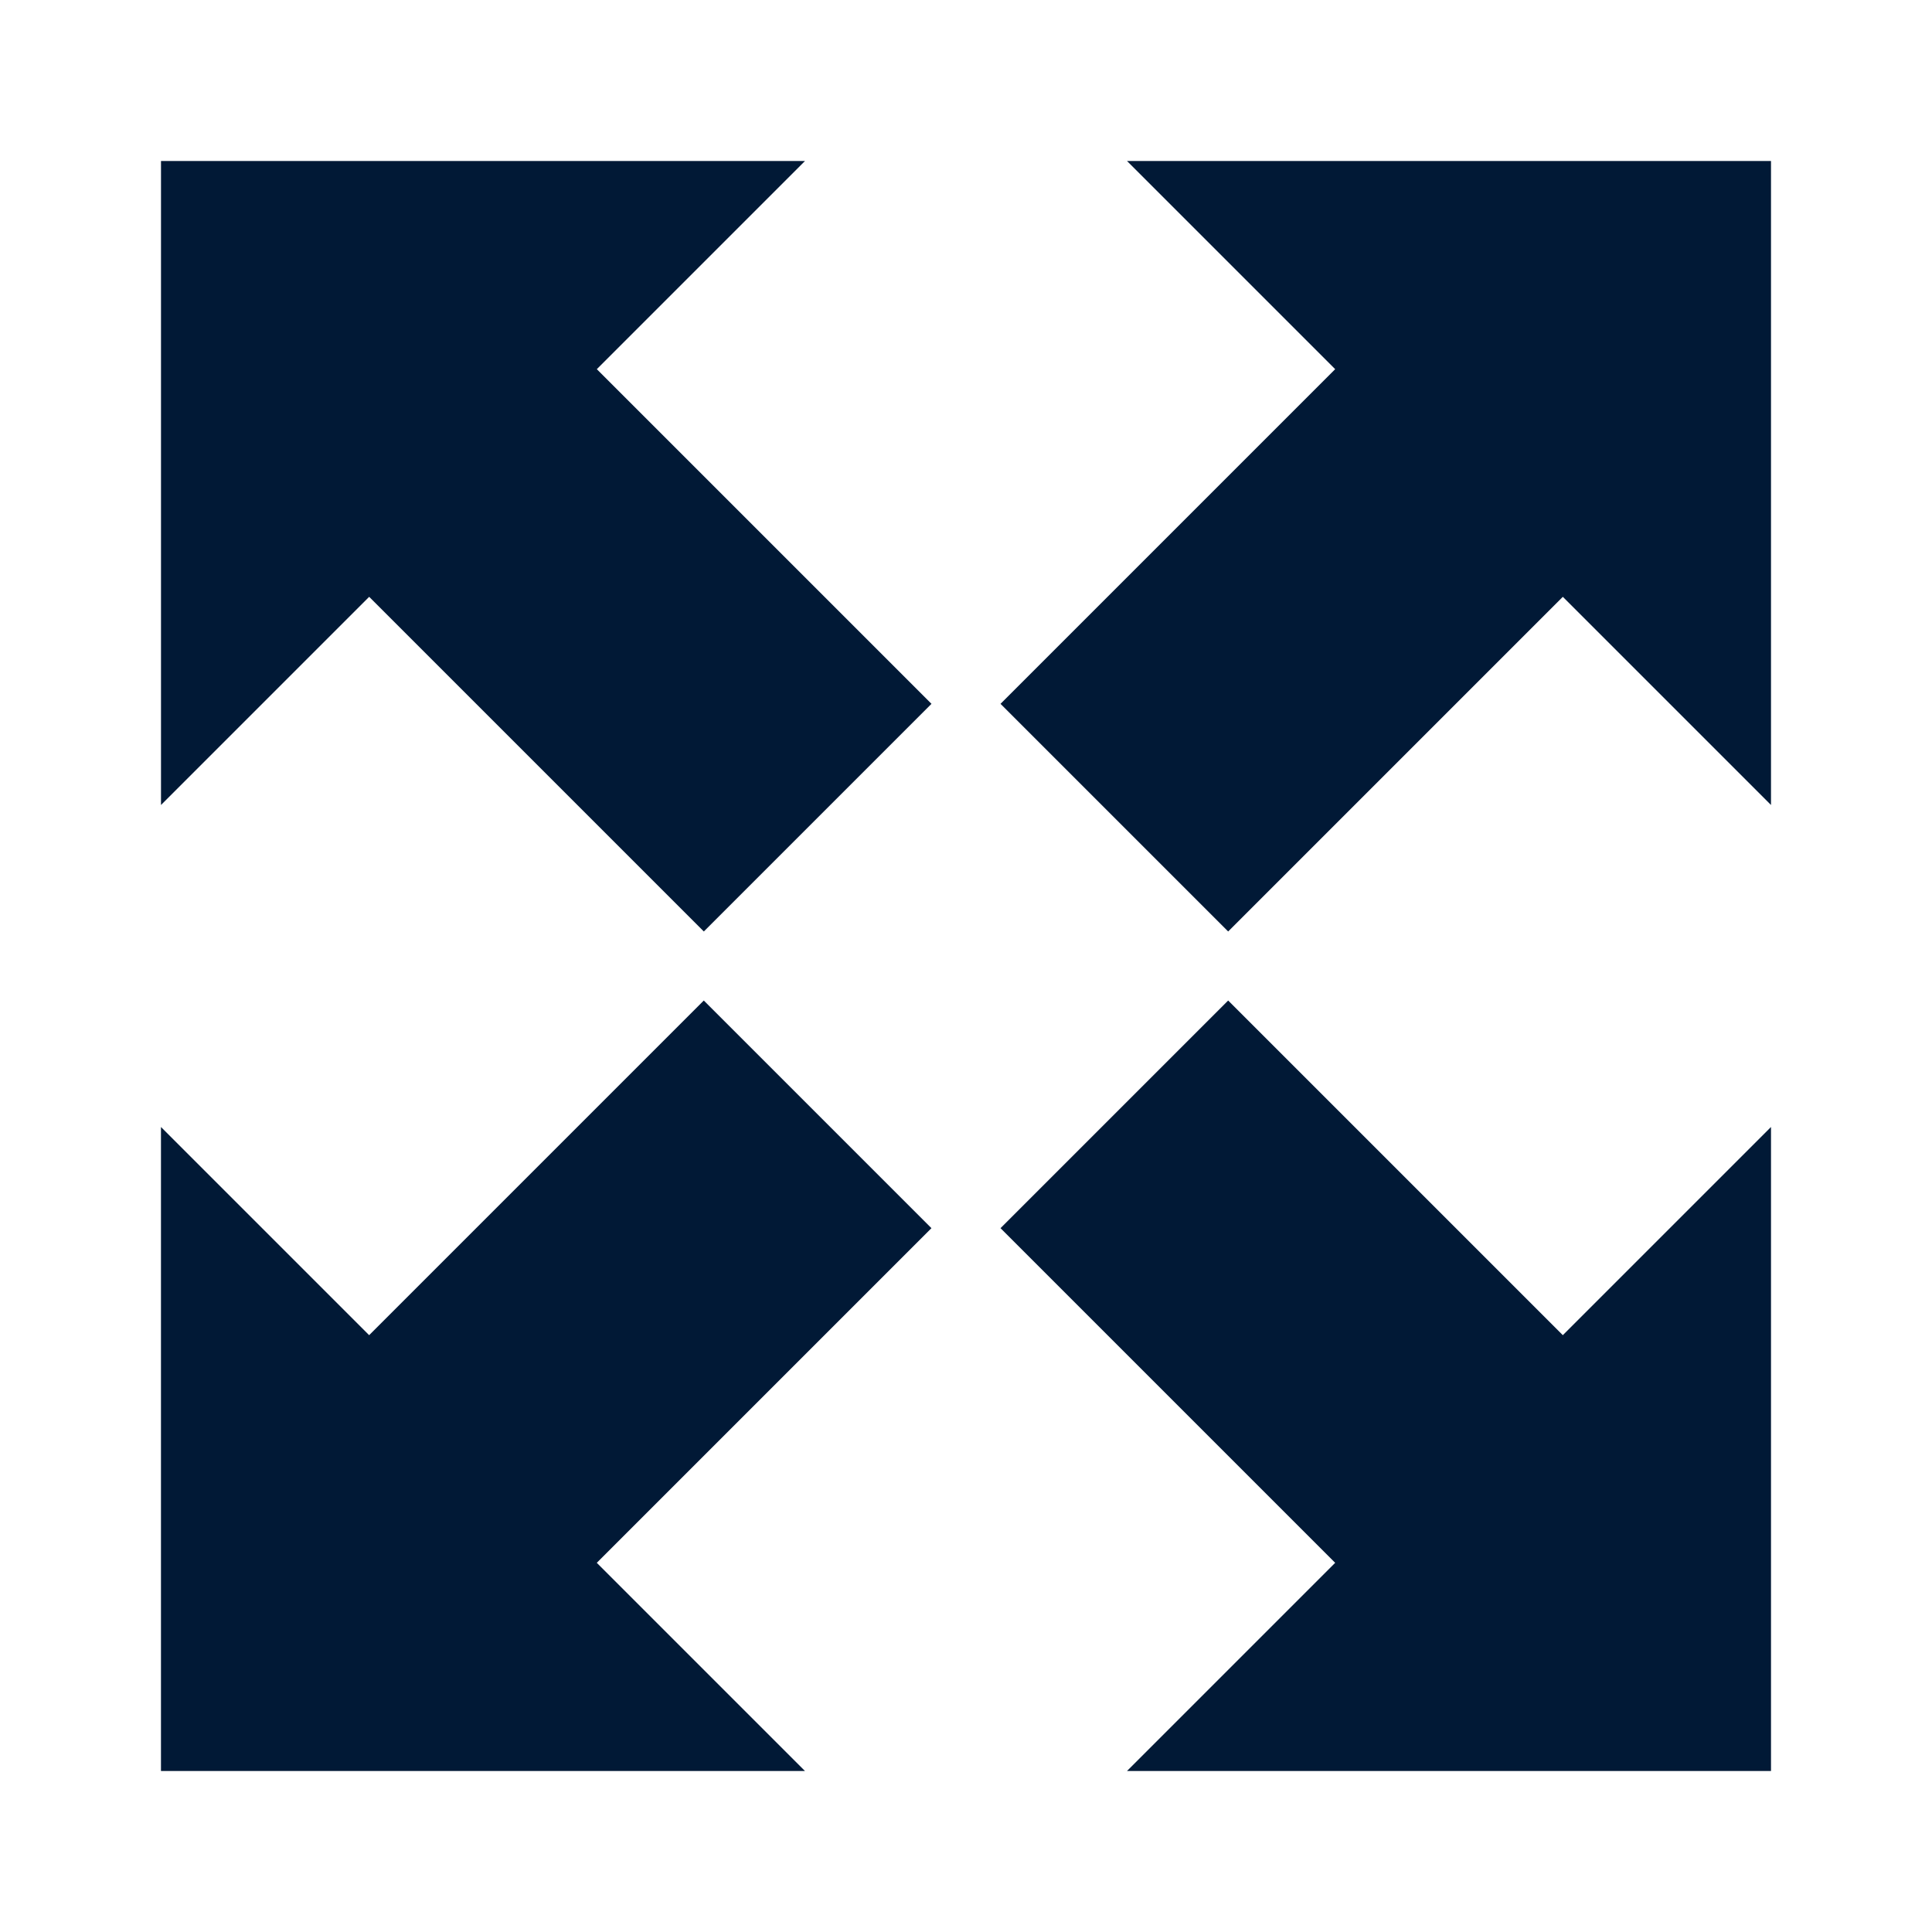 <svg xmlns="http://www.w3.org/2000/svg" height="60" width="60" version="1.1" viewBox="0 0 60 60">
 <g transform="translate(0,-992.362)">
  <path d="m5 5v20l6.465-6.465 10.393 10.393 7.07-7.07-10.393-10.393 6.465-6.465h-20zm30 0l6.465 6.465-10.393 10.393 7.07 7.07 10.393-10.393 6.465 6.465v-20h-20zm-13.143 26.072l-10.393 10.393-6.465-6.465v20h20l-6.465-6.465 10.393-10.393-7.07-7.07zm16.285 0l-7.07 7.07 10.393 10.393-6.465 6.465h20v-20l-6.465 6.465-10.393-10.393z" transform="translate(0,992.362)" fill="#011936"/>
 </g>
</svg>

